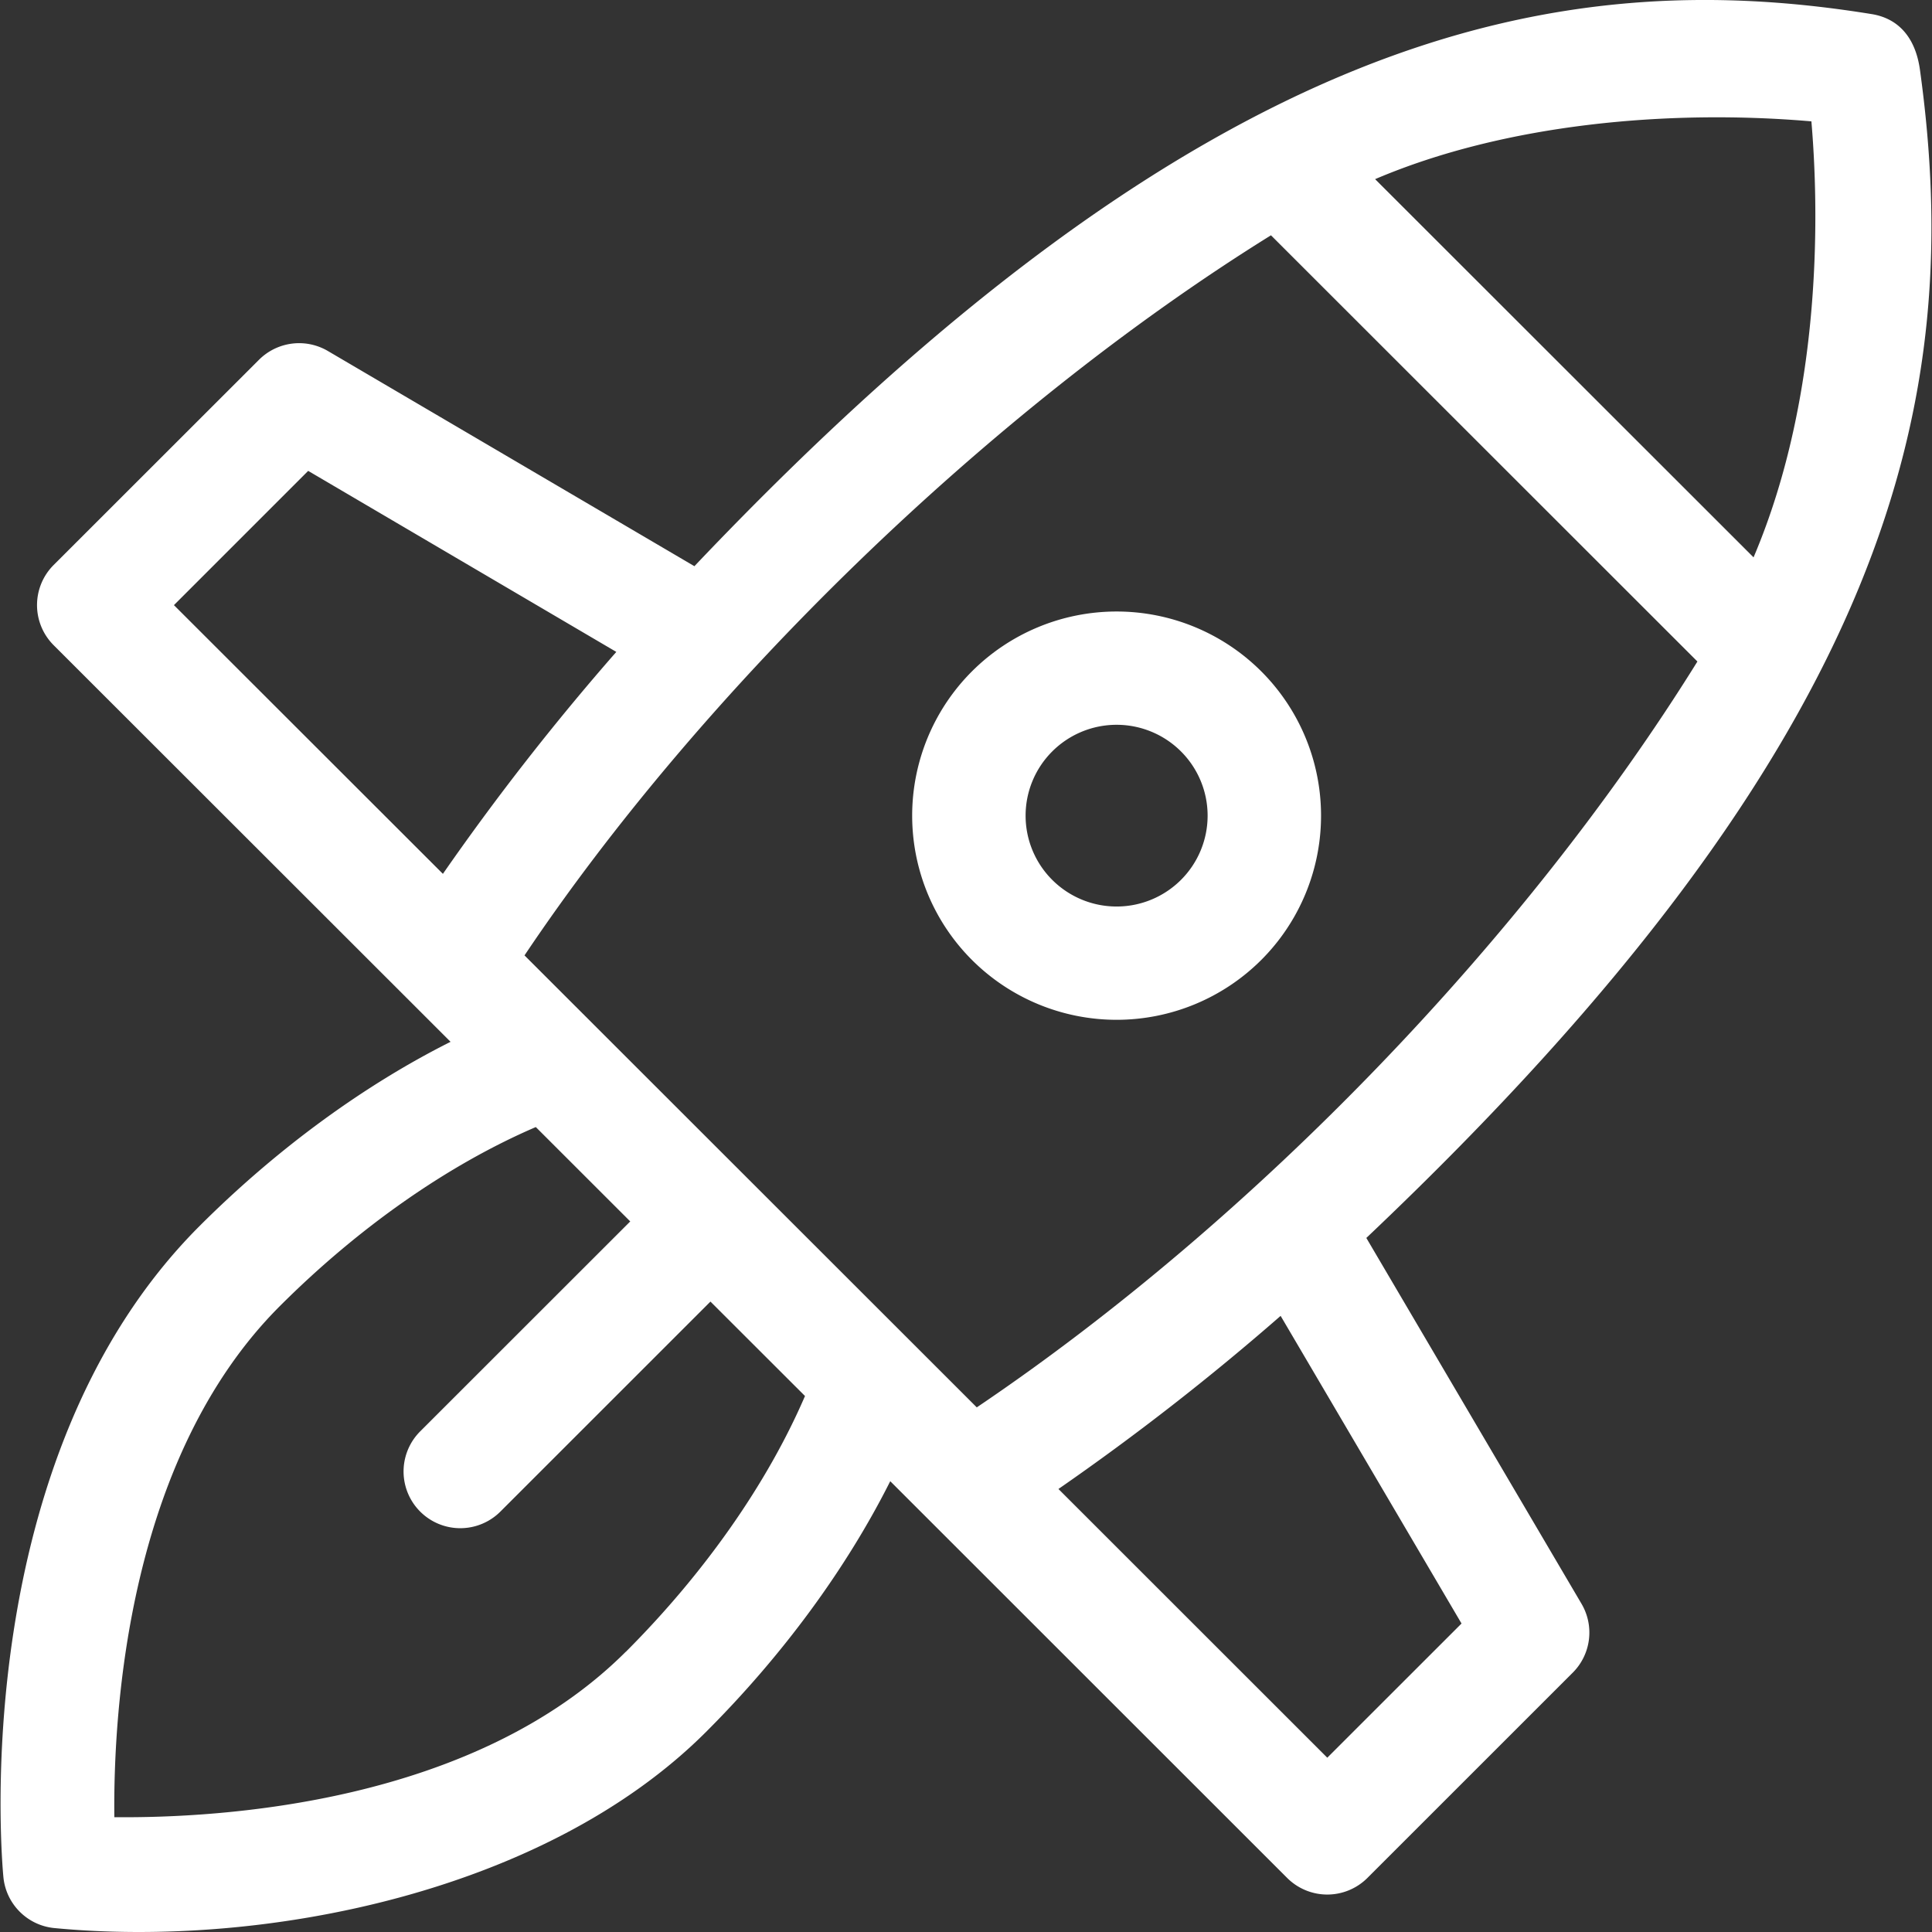 <svg xmlns="http://www.w3.org/2000/svg" width="33" height="33" viewBox="0 0 33 33">
    <rect x="0" y="0" width="33" height="33" fill="#333333" stroke="none"/>
    <g fill="#FFF" fill-rule="nonzero">
        <path d="M32.795 1.198c-.08-.587-.394-.887-.824-.957-5.35-.867-11.387.238-20.11 9.43L5.6 5.995a.97.97 0 0 0-1.176.15L.916 9.651a.968.968 0 0 0 0 1.369l6.78 6.775c-1.488.747-2.972 1.832-4.286 3.145C-.574 24.921.03 31.771.058 32.061c.044.462.41.828.872.872 3.58.343 8.386-.609 11.129-3.35 1.315-1.314 2.4-2.796 3.147-4.283l6.78 6.777a.97.97 0 0 0 1.37 0l3.508-3.507a.968.968 0 0 0 .15-1.175l-3.676-6.25c9.057-8.58 10.224-14.386 9.457-19.947zM23.488 3.06c2.236-.954 5.048-1.195 7.452-.987.12 1.403.218 4.61-.988 7.447l-6.464-6.46zM5.264 8.043l5.263 3.092a42.966 42.966 0 0 0-2.962 3.791l-4.594-4.59 2.293-2.293zm5.425 20.17c-2.598 2.596-6.922 2.844-8.736 2.826-.02-1.812.23-6.135 2.827-8.73 1.349-1.348 2.881-2.417 4.372-3.058l1.613 1.612-3.588 3.586a.968.968 0 1 0 1.37 1.37l3.588-3.587.015.015 1.6 1.598c-.642 1.489-1.712 3.02-3.06 4.369zm11.982 1.81l-4.592-4.59a42.87 42.87 0 0 0 3.795-2.957l3.09 5.255-2.293 2.292zm-5.987-5.984l-7.725-7.72c3.006-4.487 7.874-9.27 12.75-12.3l7.284 7.28c-2.934 4.725-7.554 9.532-12.309 12.74z"/>
        <path d="M16.604 11.465a3.485 3.485 0 0 0 0 4.934 3.497 3.497 0 0 0 4.937 0 3.485 3.485 0 0 0 0-4.934 3.497 3.497 0 0 0-4.937 0zm3.567 3.565a1.556 1.556 0 0 1-2.197 0 1.55 1.55 0 0 1 0-2.196 1.556 1.556 0 0 1 2.197 0 1.55 1.55 0 0 1 0 2.196z"/>
    </g>
</svg>
